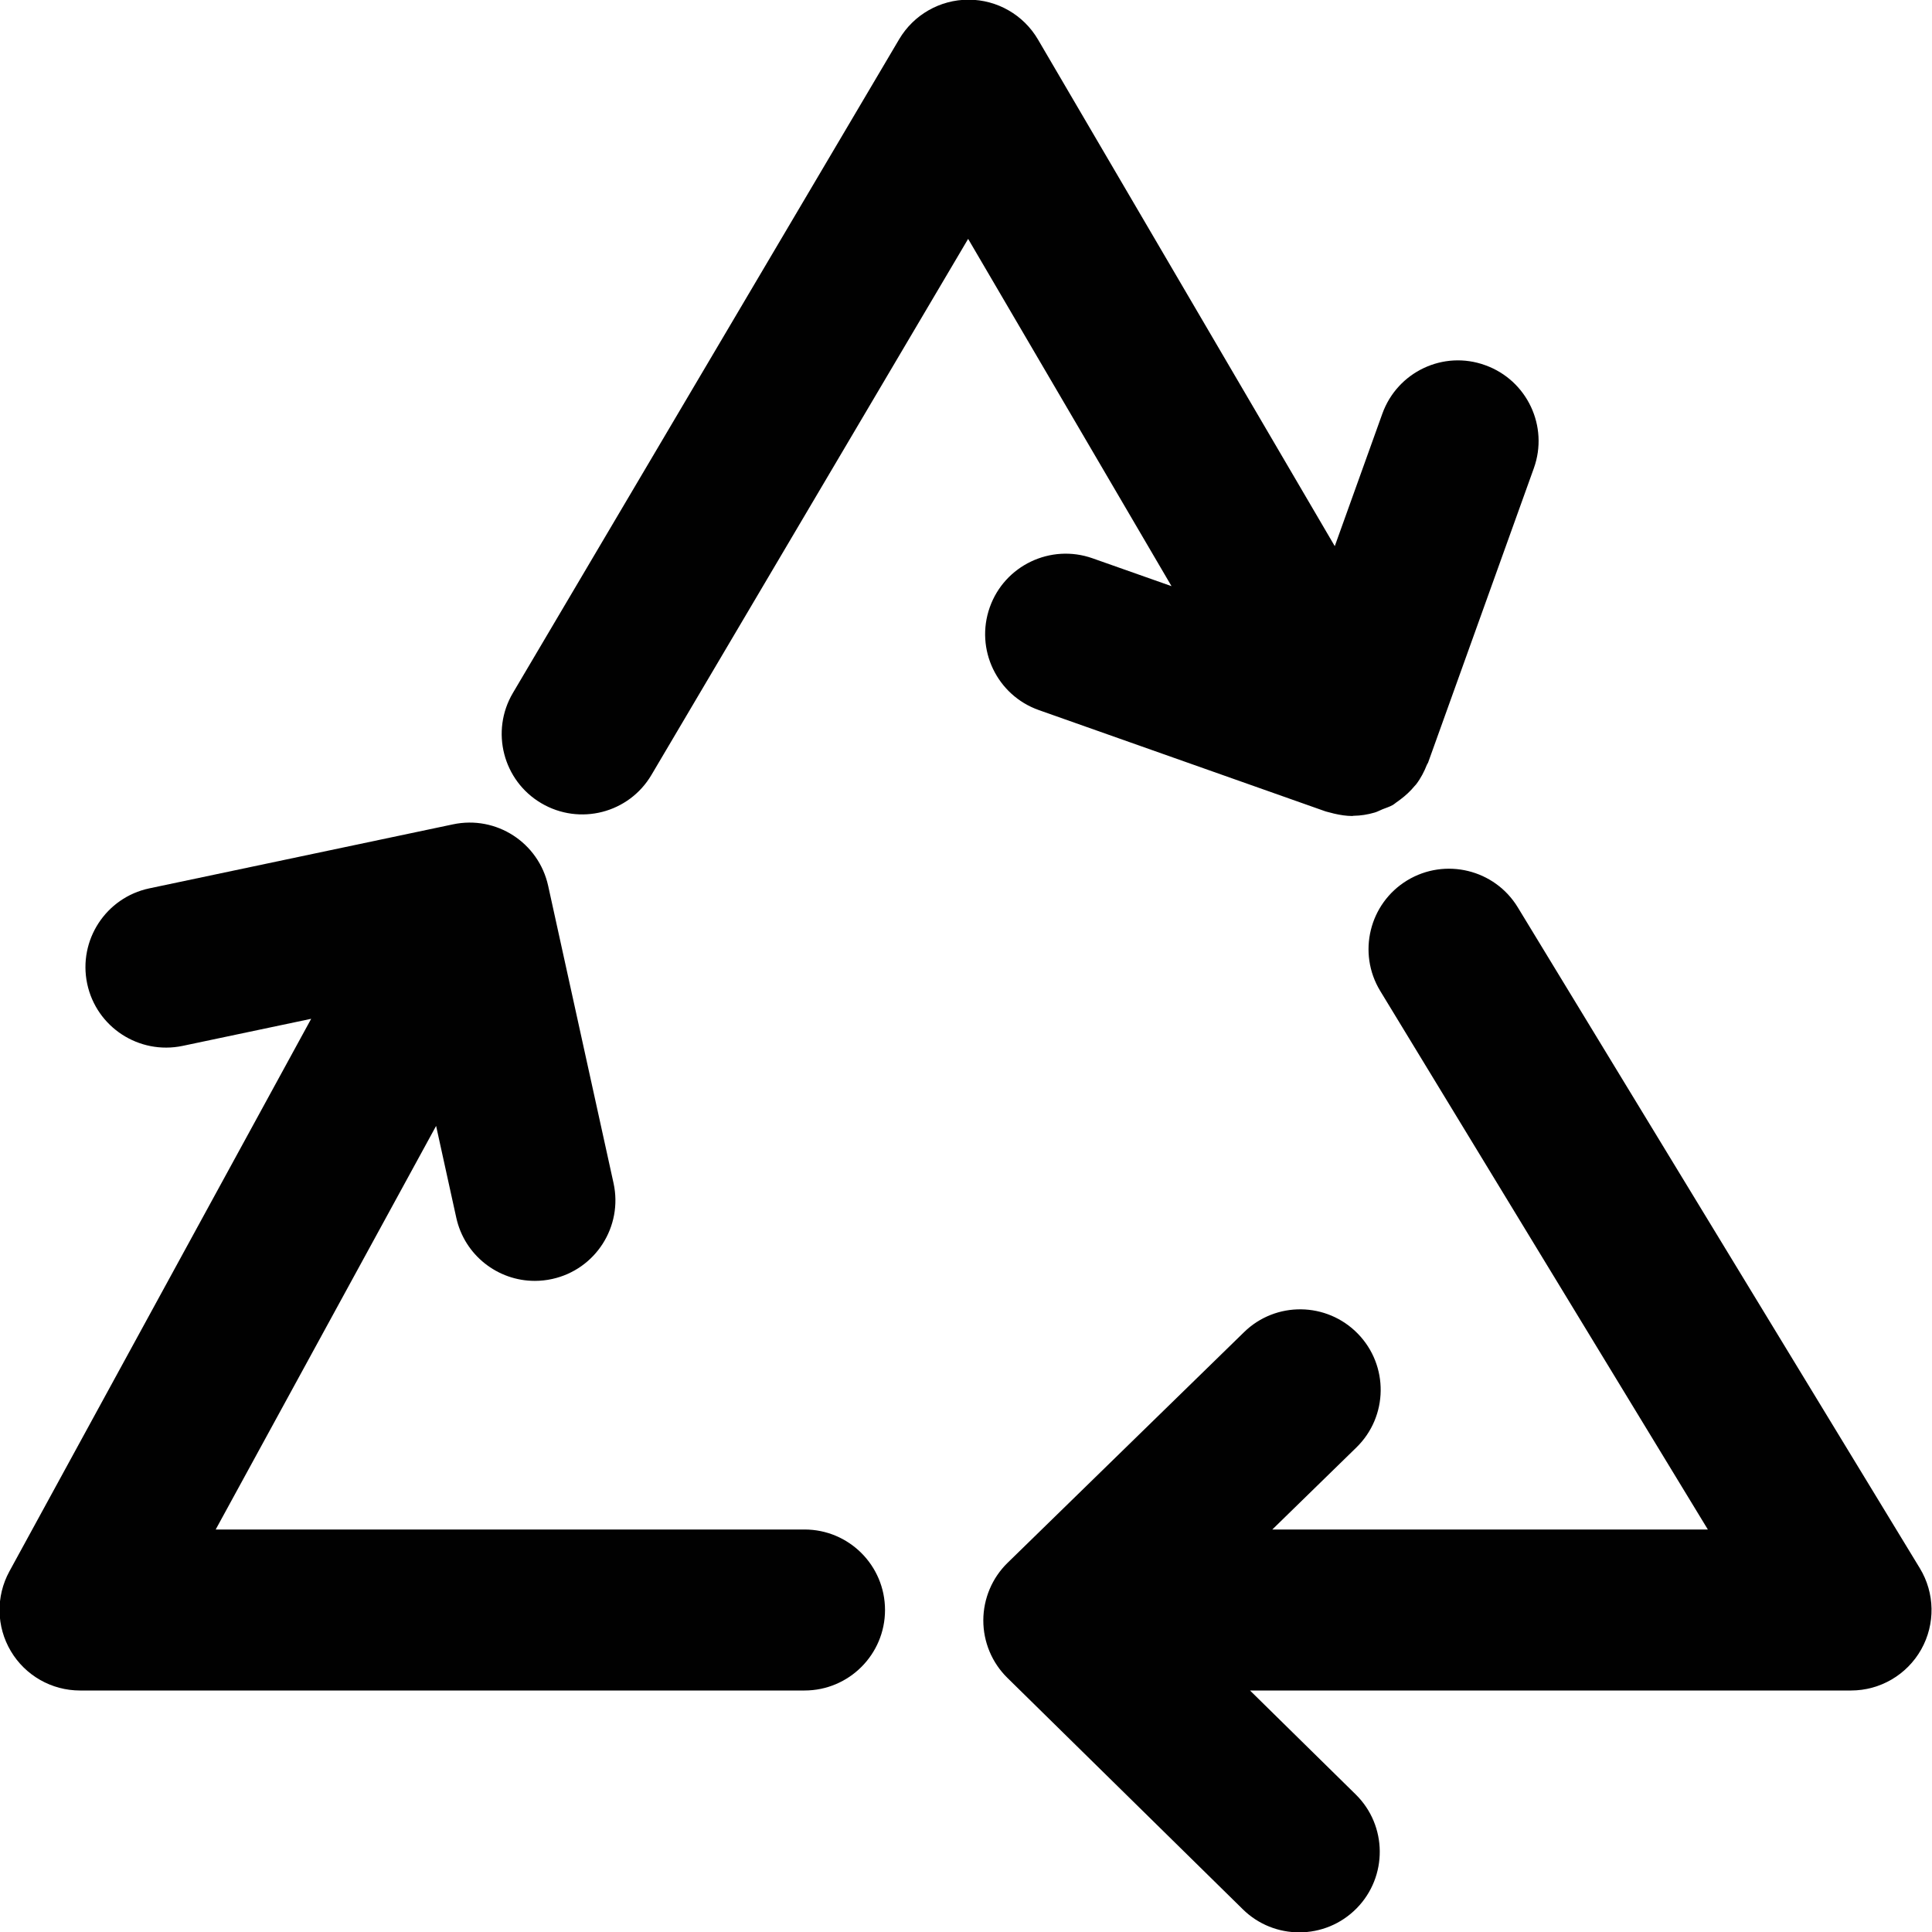 <?xml version="1.0" encoding="utf-8"?>
<!-- Generator: Adobe Illustrator 17.0.0, SVG Export Plug-In . SVG Version: 6.00 Build 0)  -->
<!DOCTYPE svg PUBLIC "-//W3C//DTD SVG 1.1//EN" "http://www.w3.org/Graphics/SVG/1.1/DTD/svg11.dtd">
<svg version="1.1" xmlns="http://www.w3.org/2000/svg" xmlns:xlink="http://www.w3.org/1999/xlink" x="0px" y="0px" width="48px"
	 height="48px" viewBox="0 0 48 48" enable-background="new 0 0 48 48" xml:space="preserve">
<g id="Layer_3">
	<g>
		<path fill="#010101" d="M27.142,13.87c-1.039-0.366-2.184,0.178-2.552,1.22c-0.368,1.041,0.178,2.184,1.22,2.552l7.121,2.516
			c0.036,0.013,0.074,0.018,0.11,0.029c0.035,0.01,0.069,0.019,0.104,0.027c0.151,0.035,0.302,0.059,0.452,0.059
			c0.011,0,0.021-0.005,0.031-0.005c0.177-0.002,0.353-0.03,0.527-0.081c0.067-0.02,0.128-0.054,0.193-0.081
			c0.087-0.036,0.176-0.06,0.26-0.109c0.028-0.016,0.05-0.038,0.076-0.056c0.038-0.025,0.072-0.052,0.109-0.079
			c0.131-0.099,0.25-0.208,0.35-0.331c0.013-0.016,0.029-0.029,0.041-0.045c0.114-0.149,0.199-0.314,0.267-0.486
			c0.007-0.019,0.022-0.033,0.029-0.052l2.628-7.316c0.373-1.039-0.167-2.184-1.206-2.558c-1.041-0.38-2.186,0.166-2.559,1.206
			l-1.181,3.289L25.788,0.981c-0.358-0.611-1.013-0.988-1.722-0.989c-0.001,0-0.002,0-0.004,0c-0.707,0-1.362,0.374-1.722,0.982
			l-9.597,16.242c-0.562,0.951-0.247,2.178,0.704,2.739c0.952,0.562,2.178,0.249,2.739-0.704l7.867-13.316l5.053,8.628L27.142,13.87
			z"/>
		<path fill="#010101" d="M47.697,38.961l-9.988-16.418c-0.573-0.942-1.803-1.242-2.748-0.67c-0.943,0.574-1.243,1.805-0.669,2.748
			L42.431,38H31.61l2.089-2.038c0.791-0.771,0.807-2.037,0.035-2.828c-0.772-0.791-2.039-0.808-2.828-0.035l-5.872,5.728
			c-0.385,0.375-0.602,0.89-0.604,1.428c-0.001,0.538,0.214,1.054,0.598,1.431l5.85,5.75c0.389,0.383,0.896,0.573,1.402,0.573
			c0.518,0,1.035-0.2,1.426-0.598c0.774-0.788,0.764-2.055-0.024-2.829L31.056,42h14.932c0.723,0,1.389-0.39,1.744-1.02
			C48.086,40.35,48.073,39.578,47.697,38.961z"/>
		<path fill="#010101" d="M19.988,38H5.359l5.476-10.027l0.501,2.28c0.205,0.934,1.033,1.571,1.951,1.57
			c0.142,0,0.287-0.015,0.432-0.047c1.079-0.237,1.761-1.304,1.524-2.383l-1.624-7.385c-0.236-1.073-1.289-1.756-2.366-1.527
			l-7.543,1.59C2.63,22.299,1.939,23.36,2.166,24.44c0.229,1.081,1.289,1.77,2.37,1.545l3.195-0.673L0.233,39.041
			c-0.338,0.62-0.325,1.372,0.035,1.979C0.628,41.628,1.282,42,1.988,42h18c1.104,0,2-0.896,2-2S21.093,38,19.988,38z"/>
	</g>
</g>
<g id="nyt_x5F_exporter_x5F_info" display="none">
</g>
</svg>

